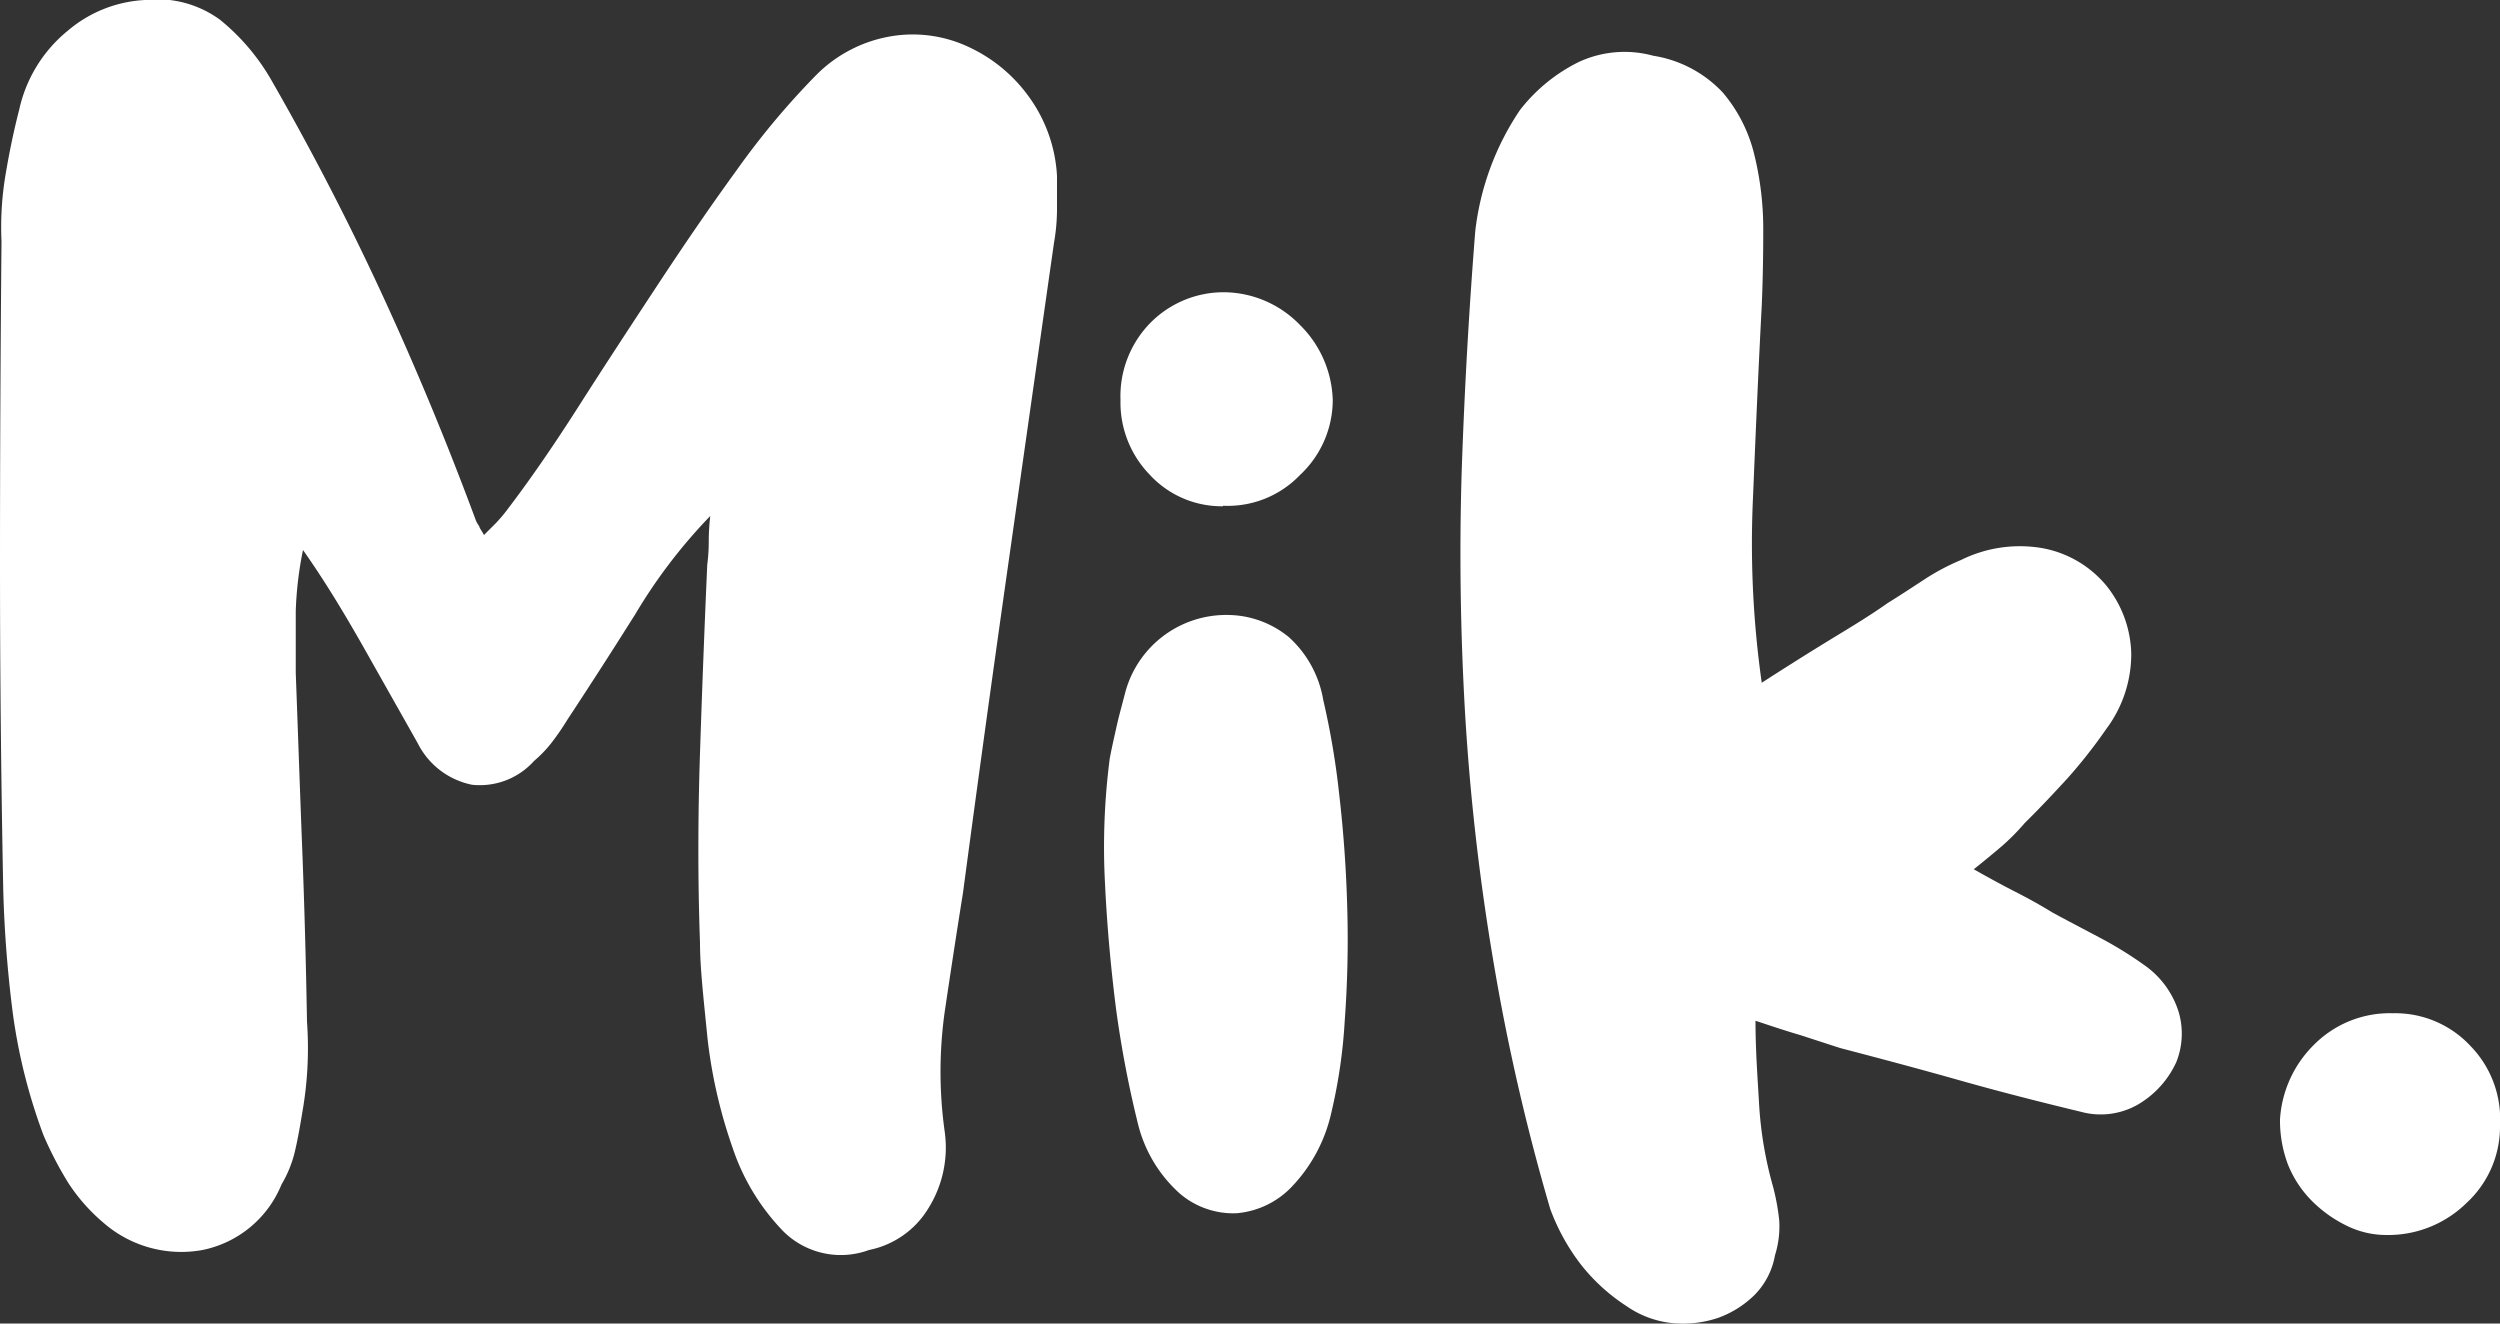 <svg id="Layer_1" data-name="Layer 1" xmlns="http://www.w3.org/2000/svg" width="100" height="52.94" viewBox="0 0 100 52.94"><rect x="0" y="0" width="100" height="52.94" fill="#333333" stroke="none"/><defs><style>.cls-1{fill:#fff;}</style></defs><title>logo-white</title><path class="cls-1" d="M22.7,28.78a10.47,10.47,0,0,1-.63.92,5,5,0,0,1-.71.74,2.91,2.91,0,0,1-2.48.95,3.12,3.12,0,0,1-2.17-1.66l-2.23-3.95C13.75,24.5,13,23.25,12.12,22a14.43,14.43,0,0,0-.29,2.45q0,1.19,0,2.46c.09,2.42.17,4.78.26,7.08s.15,4.59.19,6.88a14.77,14.77,0,0,1-.19,3.64c-.09.55-.18,1.06-.29,1.53a4.71,4.71,0,0,1-.54,1.34A4.34,4.34,0,0,1,8.1,50a4.73,4.73,0,0,1-3.95-1.08,7.32,7.32,0,0,1-1.41-1.59,14.58,14.58,0,0,1-1-1.92A22.45,22.45,0,0,1,.51,40.51,48.61,48.61,0,0,1,.13,35.6Q0,29,0,22.59T.06,9.65A12.66,12.66,0,0,1,.22,7c.15-.9.33-1.77.55-2.62A5.62,5.62,0,0,1,2.71,1.23,5.16,5.16,0,0,1,5.8,0a4.25,4.25,0,0,1,3,.79,8.64,8.64,0,0,1,2.08,2.46q2.41,4.2,4.43,8.58t3.73,9a1.16,1.16,0,0,0,.13.22c0,.06.1.18.19.35l.48-.48c.14-.15.28-.31.41-.48.94-1.23,1.91-2.64,2.93-4.24s2.07-3.2,3.13-4.81,2.12-3.16,3.19-4.63A31.28,31.28,0,0,1,32.65,3a5.5,5.5,0,0,1,3.06-1.56,5.26,5.26,0,0,1,3.06.45,6.14,6.14,0,0,1,2.4,2,5.93,5.93,0,0,1,1.11,3.15V8.4a7.78,7.78,0,0,1-.12,1.31q-.9,6.31-1.85,13t-1.79,13c-.26,1.62-.5,3.2-.73,4.75a17.26,17.26,0,0,0,0,4.82,4.58,4.58,0,0,1-.66,3.06A3.6,3.6,0,0,1,34.76,50a3.26,3.26,0,0,1-3.41-.73A8.81,8.81,0,0,1,29.3,45.9a20,20,0,0,1-1-4.37C28.15,40,28,38.73,28,37.71q-.13-3.65,0-7.59t.29-7.53a7.12,7.12,0,0,0,.06-.95,9,9,0,0,1,.06-1,21.27,21.27,0,0,0-3,3.93Q24,26.81,22.7,28.78Z"/><path class="cls-1" d="M45.53,45a43,43,0,0,1-.89-4.66c-.21-1.66-.36-3.32-.44-5a27.56,27.56,0,0,1,.19-5c.08-.43.18-.86.28-1.31s.23-.9.35-1.37a4.18,4.18,0,0,1,4.15-3.06,3.89,3.89,0,0,1,2.39.89A4.37,4.37,0,0,1,52.93,28a31.56,31.56,0,0,1,.64,3.79c.17,1.47.28,3,.32,4.53a44.39,44.39,0,0,1-.1,4.5,21.19,21.19,0,0,1-.54,3.7,6.25,6.25,0,0,1-1.56,2.93,3.45,3.45,0,0,1-2.23,1.08,3.29,3.29,0,0,1-2.27-.79A5.5,5.5,0,0,1,45.53,45Zm3.39-24.75A3.91,3.91,0,0,1,46,19a4.15,4.15,0,0,1-1.18-3A4.19,4.19,0,0,1,46,12.93a4.12,4.12,0,0,1,3-1.24A4.27,4.27,0,0,1,52,13a4.39,4.39,0,0,1,1.31,3A4.11,4.11,0,0,1,52,19,4,4,0,0,1,48.92,20.23Z"/><path class="cls-1" d="M70.47,27.31q1.27-.82,2.52-1.59c.83-.51,1.67-1,2.52-1.6.47-.29.94-.6,1.43-.92a9.07,9.07,0,0,1,1.5-.8,5.3,5.3,0,0,1,3.22-.48,4.33,4.33,0,0,1,2.59,1.5,4.5,4.5,0,0,1,1,2.74,5,5,0,0,1-1,3,20.5,20.5,0,0,1-1.53,1.95c-.56.61-1.13,1.22-1.73,1.81a9,9,0,0,1-.92.93c-.32.27-.69.58-1.12.92.6.34,1.15.64,1.66.9s1,.53,1.47.82c.64.35,1.26.67,1.88,1a15.4,15.4,0,0,1,1.82,1.12,3.58,3.58,0,0,1,1.37,1.88,3.07,3.07,0,0,1-.1,2,3.8,3.8,0,0,1-1.53,1.69,3,3,0,0,1-2.29.29c-1.62-.39-3.23-.8-4.82-1.25s-3.2-.88-4.81-1.3L72,41.4c-.55-.16-1.15-.36-1.78-.57,0,1.23.09,2.38.15,3.44a15.34,15.34,0,0,0,.55,3.19,8.83,8.83,0,0,1,.25,1.37A3.86,3.86,0,0,1,71,50.21a3,3,0,0,1-.82,1.59,4,4,0,0,1-1.5.93,4.43,4.43,0,0,1-1.82.19,3.88,3.88,0,0,1-1.79-.67,7.48,7.48,0,0,1-1.85-1.69,8.4,8.4,0,0,1-1.21-2.2,85.45,85.45,0,0,1-2.29-10,92,92,0,0,1-1.12-9.88q-.28-4.89-.13-9.7c.11-3.21.29-6.38.54-9.53a10.88,10.88,0,0,1,1.79-4.85,6.76,6.76,0,0,1,2.33-1.91,4.34,4.34,0,0,1,3-.26,4.84,4.84,0,0,1,2.78,1.47,6,6,0,0,1,1.27,2.52,12.45,12.45,0,0,1,.35,3q0,1.59-.06,3c-.13,2.46-.24,5-.35,7.68A39.58,39.58,0,0,0,70.47,27.31Z"/><path class="cls-1" d="M100,45a4.15,4.15,0,0,1-1.34,3.12,4.47,4.47,0,0,1-3.19,1.28A3.59,3.59,0,0,1,93.81,49a5.12,5.12,0,0,1-1.37-1,4.35,4.35,0,0,1-.93-1.44,5,5,0,0,1-.31-1.78,4.59,4.59,0,0,1,1.37-3,4.27,4.27,0,0,1,3.15-1.25,4.11,4.11,0,0,1,3.1,1.31A4.19,4.19,0,0,1,100,45Z"/></svg>